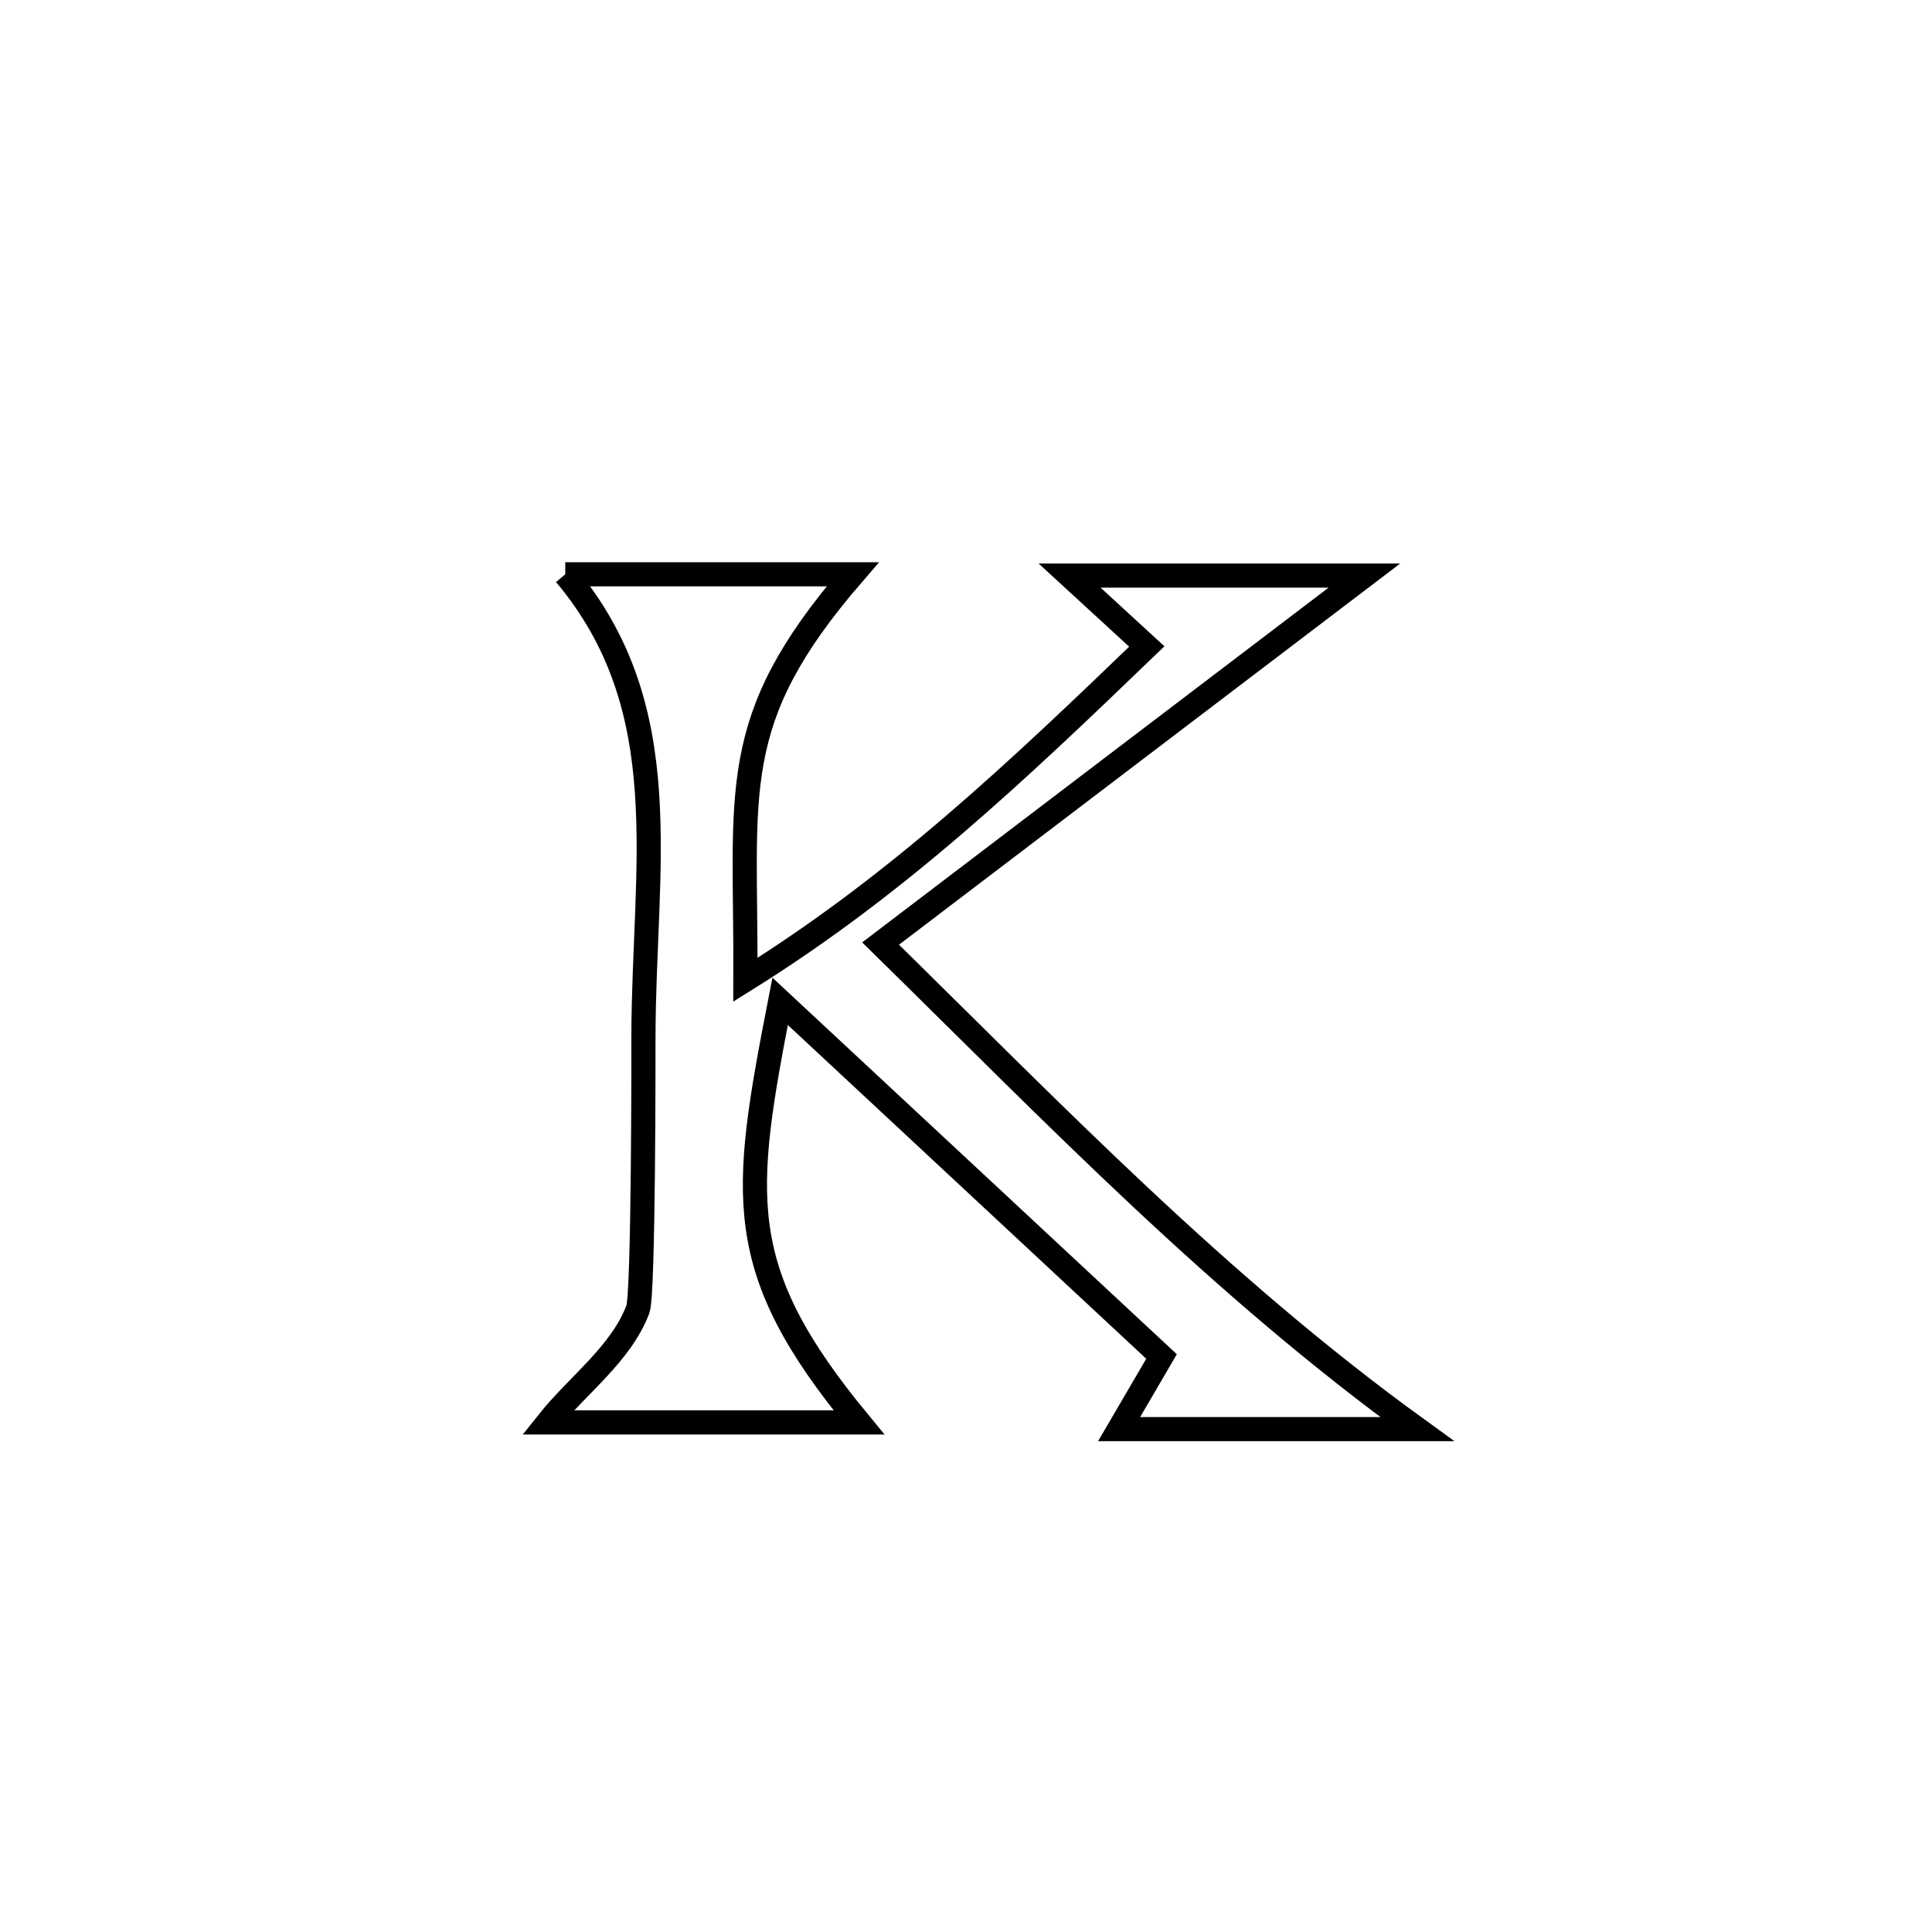 <svg xmlns="http://www.w3.org/2000/svg" viewBox="0.0 0.0 24.0 24.0" height="200px" width="200px"><path fill="none" stroke="black" stroke-width=".3" stroke-opacity="1.0"  filling="0" d="M7.022 7.134 L7.022 7.134 C8.213 7.134 9.403 7.134 10.593 7.134 L10.593 7.134 C9.017 8.959 9.271 9.812 9.26 12.171 L9.26 12.171 C11.158 10.988 12.642 9.575 14.246 8.031 L14.246 8.031 C13.926 7.737 13.607 7.444 13.287 7.15 L13.287 7.15 C14.508 7.15 15.728 7.15 16.949 7.15 L16.949 7.15 C15.947 7.912 14.946 8.674 13.944 9.435 C12.943 10.197 11.941 10.959 10.939 11.721 L10.939 11.721 C12.019 12.781 13.071 13.844 14.16 14.865 C15.249 15.885 16.375 16.863 17.605 17.753 L17.605 17.753 C17.405 17.753 14.022 17.753 13.902 17.753 L13.902 17.753 C14.078 17.452 14.254 17.151 14.429 16.851 L14.429 16.851 C12.85 15.38 11.271 13.909 9.691 12.439 L9.691 12.439 C9.22 14.861 9.094 15.759 10.67 17.67 L10.67 17.67 C10.609 17.67 6.831 17.67 6.805 17.67 L6.805 17.67 C7.178 17.201 7.711 16.824 7.924 16.265 C7.996 16.076 7.993 13.074 7.993 12.882 C7.997 10.753 8.429 8.809 7.022 7.134 L7.022 7.134"></path></svg>